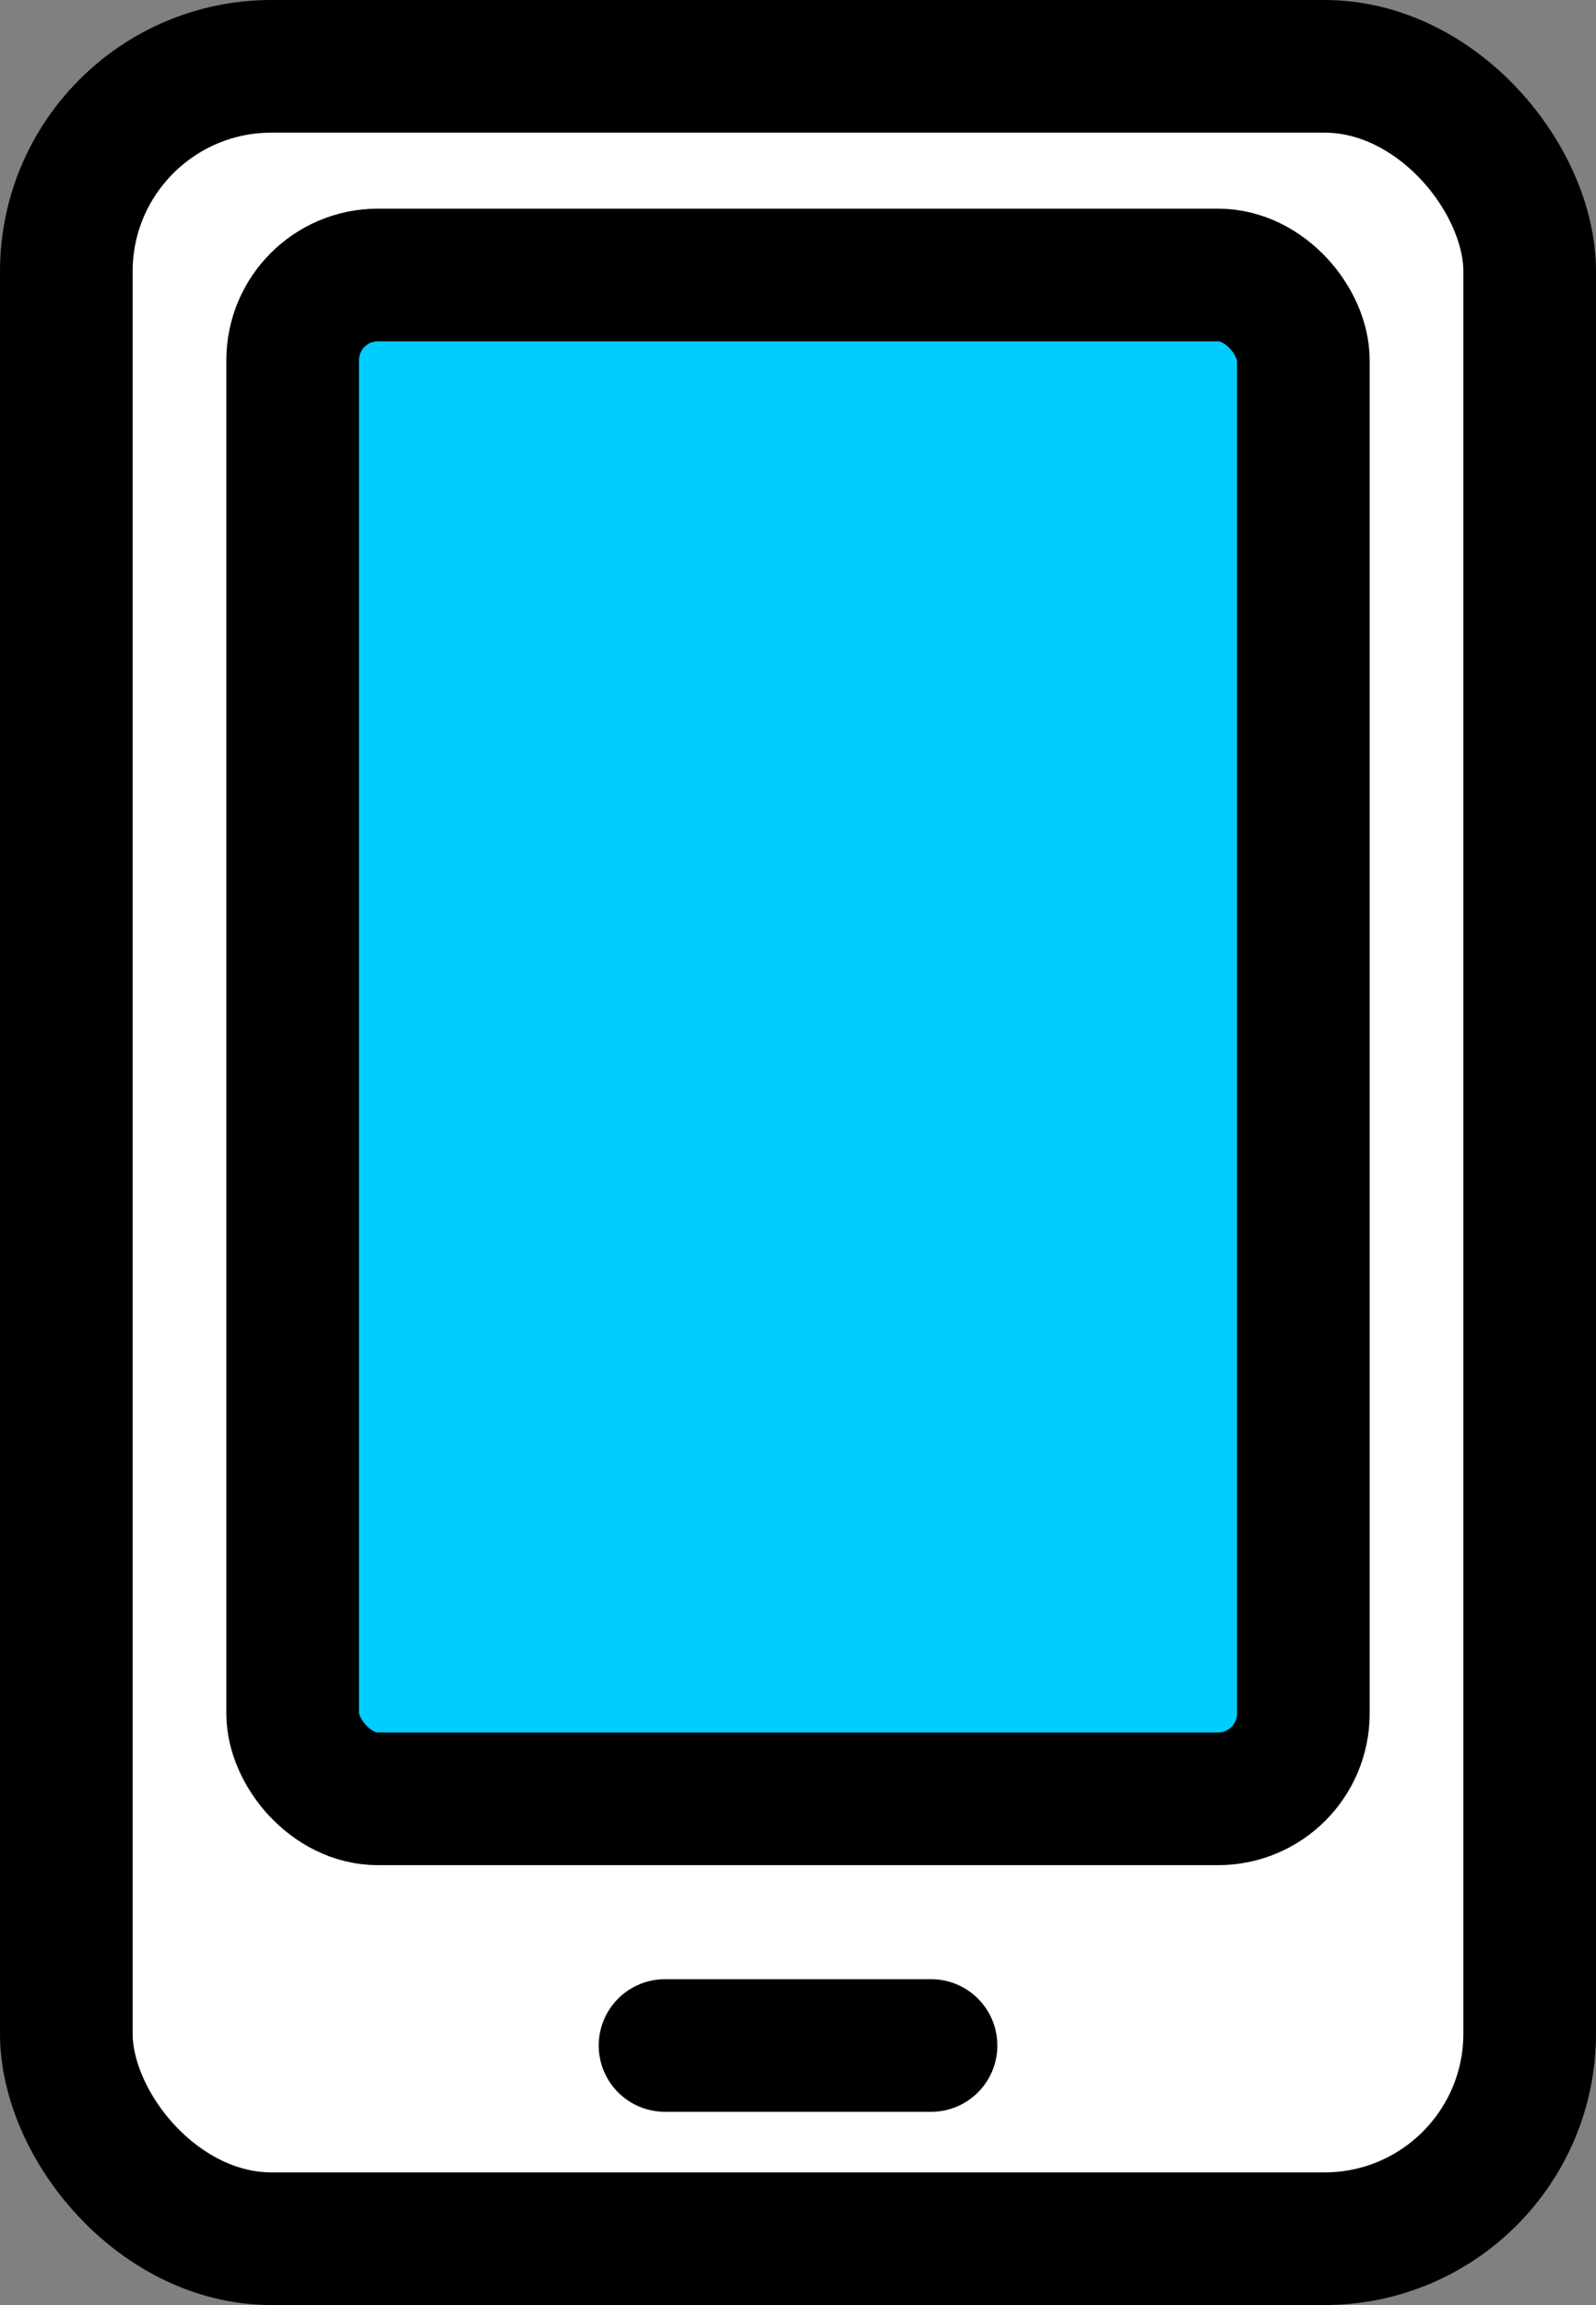<svg xmlns="http://www.w3.org/2000/svg" xmlns:xlink="http://www.w3.org/1999/xlink" width="24.066" height="34.752" viewBox="0 0 24.066 34.752">
  <rect x="0" y="0" width="24.066" height="34.752" fill="#808080" stroke="none"/>
  <defs>
    <clipPath id="clip-path">
      <rect id="Rectangle_258" data-name="Rectangle 258" width="24.066" height="34.752" transform="translate(0 0)" fill="none"/>
    </clipPath>
  </defs>
  <g id="Group_877" data-name="Group 877" transform="translate(0 0)" clip-path="url(#clip-path)">
    <path id="Path_1360" data-name="Path 1360" d="M19.973,33.752H4.092A3.092,3.092,0,0,1,1,30.659V4.093A3.092,3.092,0,0,1,4.092,1H19.973a3.093,3.093,0,0,1,3.093,3.093V30.659a3.093,3.093,0,0,1-3.093,3.093" fill="#fff" fill-rule="evenodd"/>
    <rect id="Rectangle_256" data-name="Rectangle 256" width="22.066" height="32.752" rx="3.093" transform="translate(1 1)" fill="none" stroke="#000" stroke-linecap="round" stroke-linejoin="round" stroke-width="2"/>
    <line id="Line_282" data-name="Line 282" x2="4.011" transform="translate(10.028 30.839)" fill="#fff"/>
    <line id="Line_283" data-name="Line 283" x2="4.011" transform="translate(10.028 30.839)" fill="none" stroke="#000" stroke-linecap="round" stroke-linejoin="round" stroke-width="2"/>
    <path id="Path_1361" data-name="Path 1361" d="M18.368,27.12H5.7a1.285,1.285,0,0,1-1.285-1.285V5.431A1.285,1.285,0,0,1,5.7,4.146h12.67a1.285,1.285,0,0,1,1.285,1.285v20.4a1.285,1.285,0,0,1-1.285,1.285" fill="#0cf" fill-rule="evenodd"/>
    <rect id="Rectangle_257" data-name="Rectangle 257" width="15.24" height="22.974" rx="1.285" transform="translate(4.413 4.146)" fill="none" stroke="#000" stroke-linecap="round" stroke-linejoin="round" stroke-width="2"/>
  </g>
</svg>
